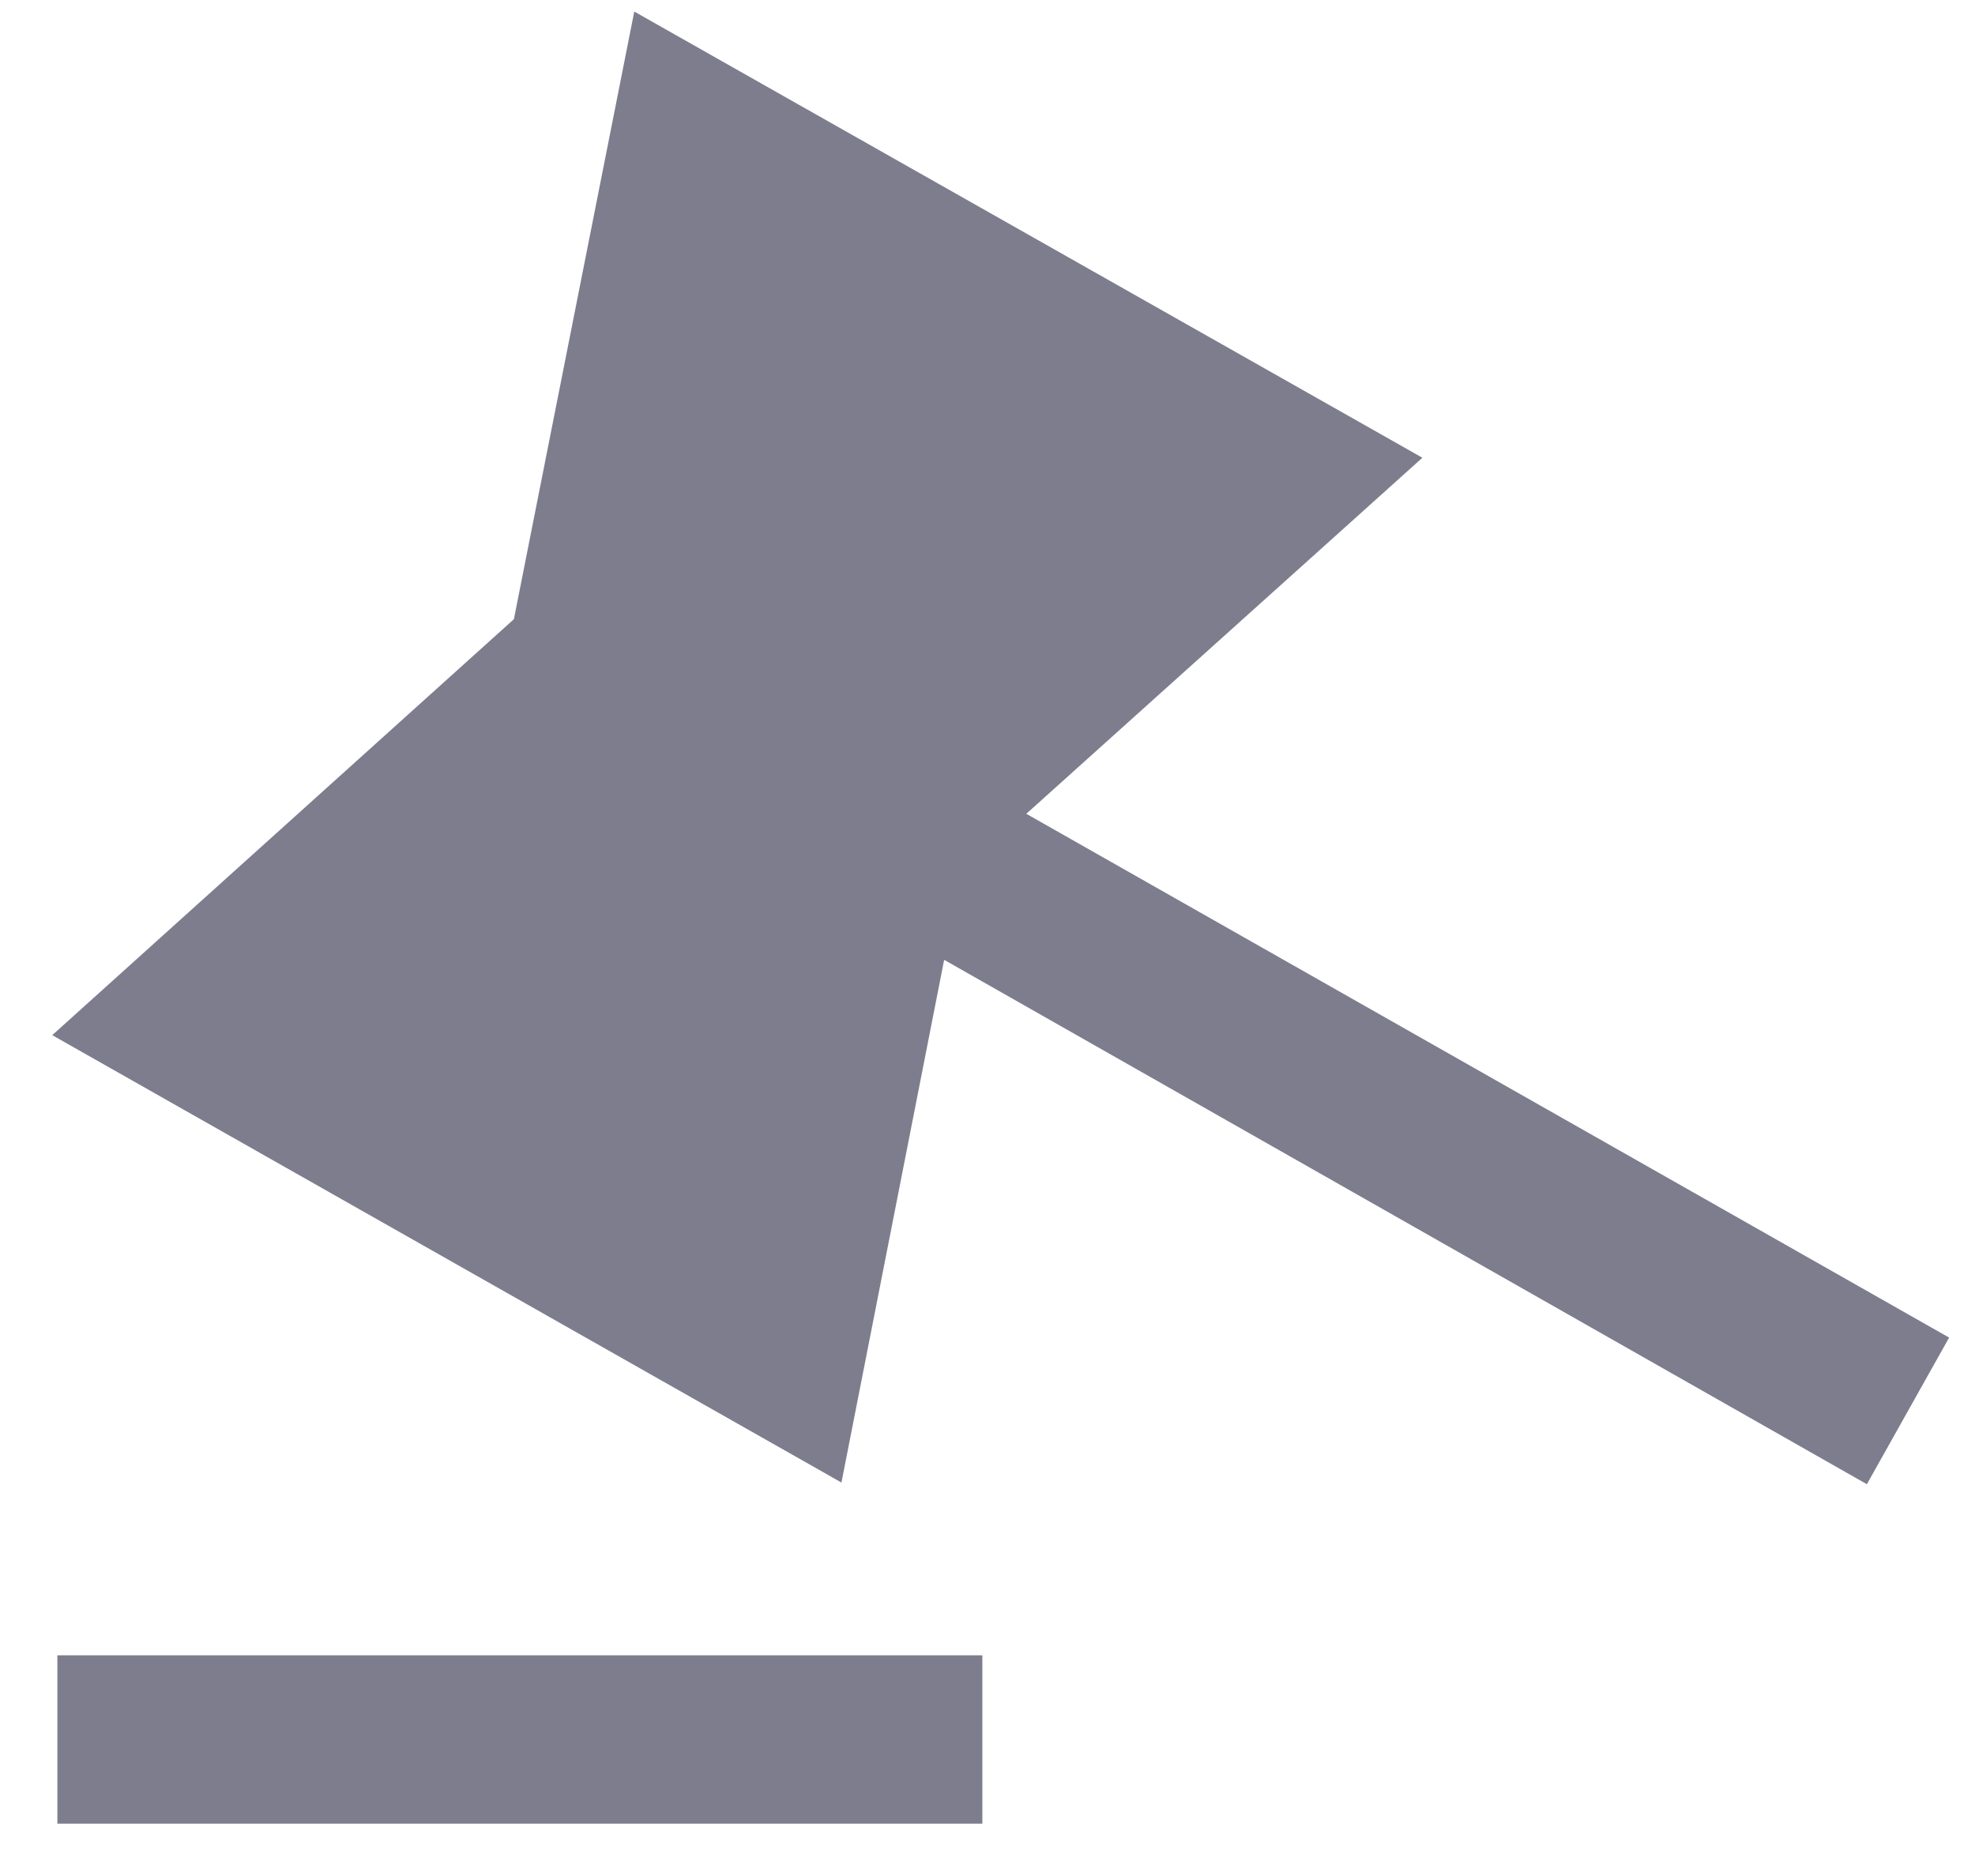 <svg width="20" height="19" viewBox="0 0 20 19" fill="none" xmlns="http://www.w3.org/2000/svg">
<path fill-rule="evenodd" clip-rule="evenodd" d="M5.204 6.271L6.423 0.117L14.404 4.636L10.393 8.242L19.738 13.547L18.905 15.032L9.561 9.721L8.521 15.015L0.529 10.484L5.204 6.271ZM0.581 16.765H9.948V18.47H0.581V16.765Z" fill="#7D7D8E"/>
</svg>
